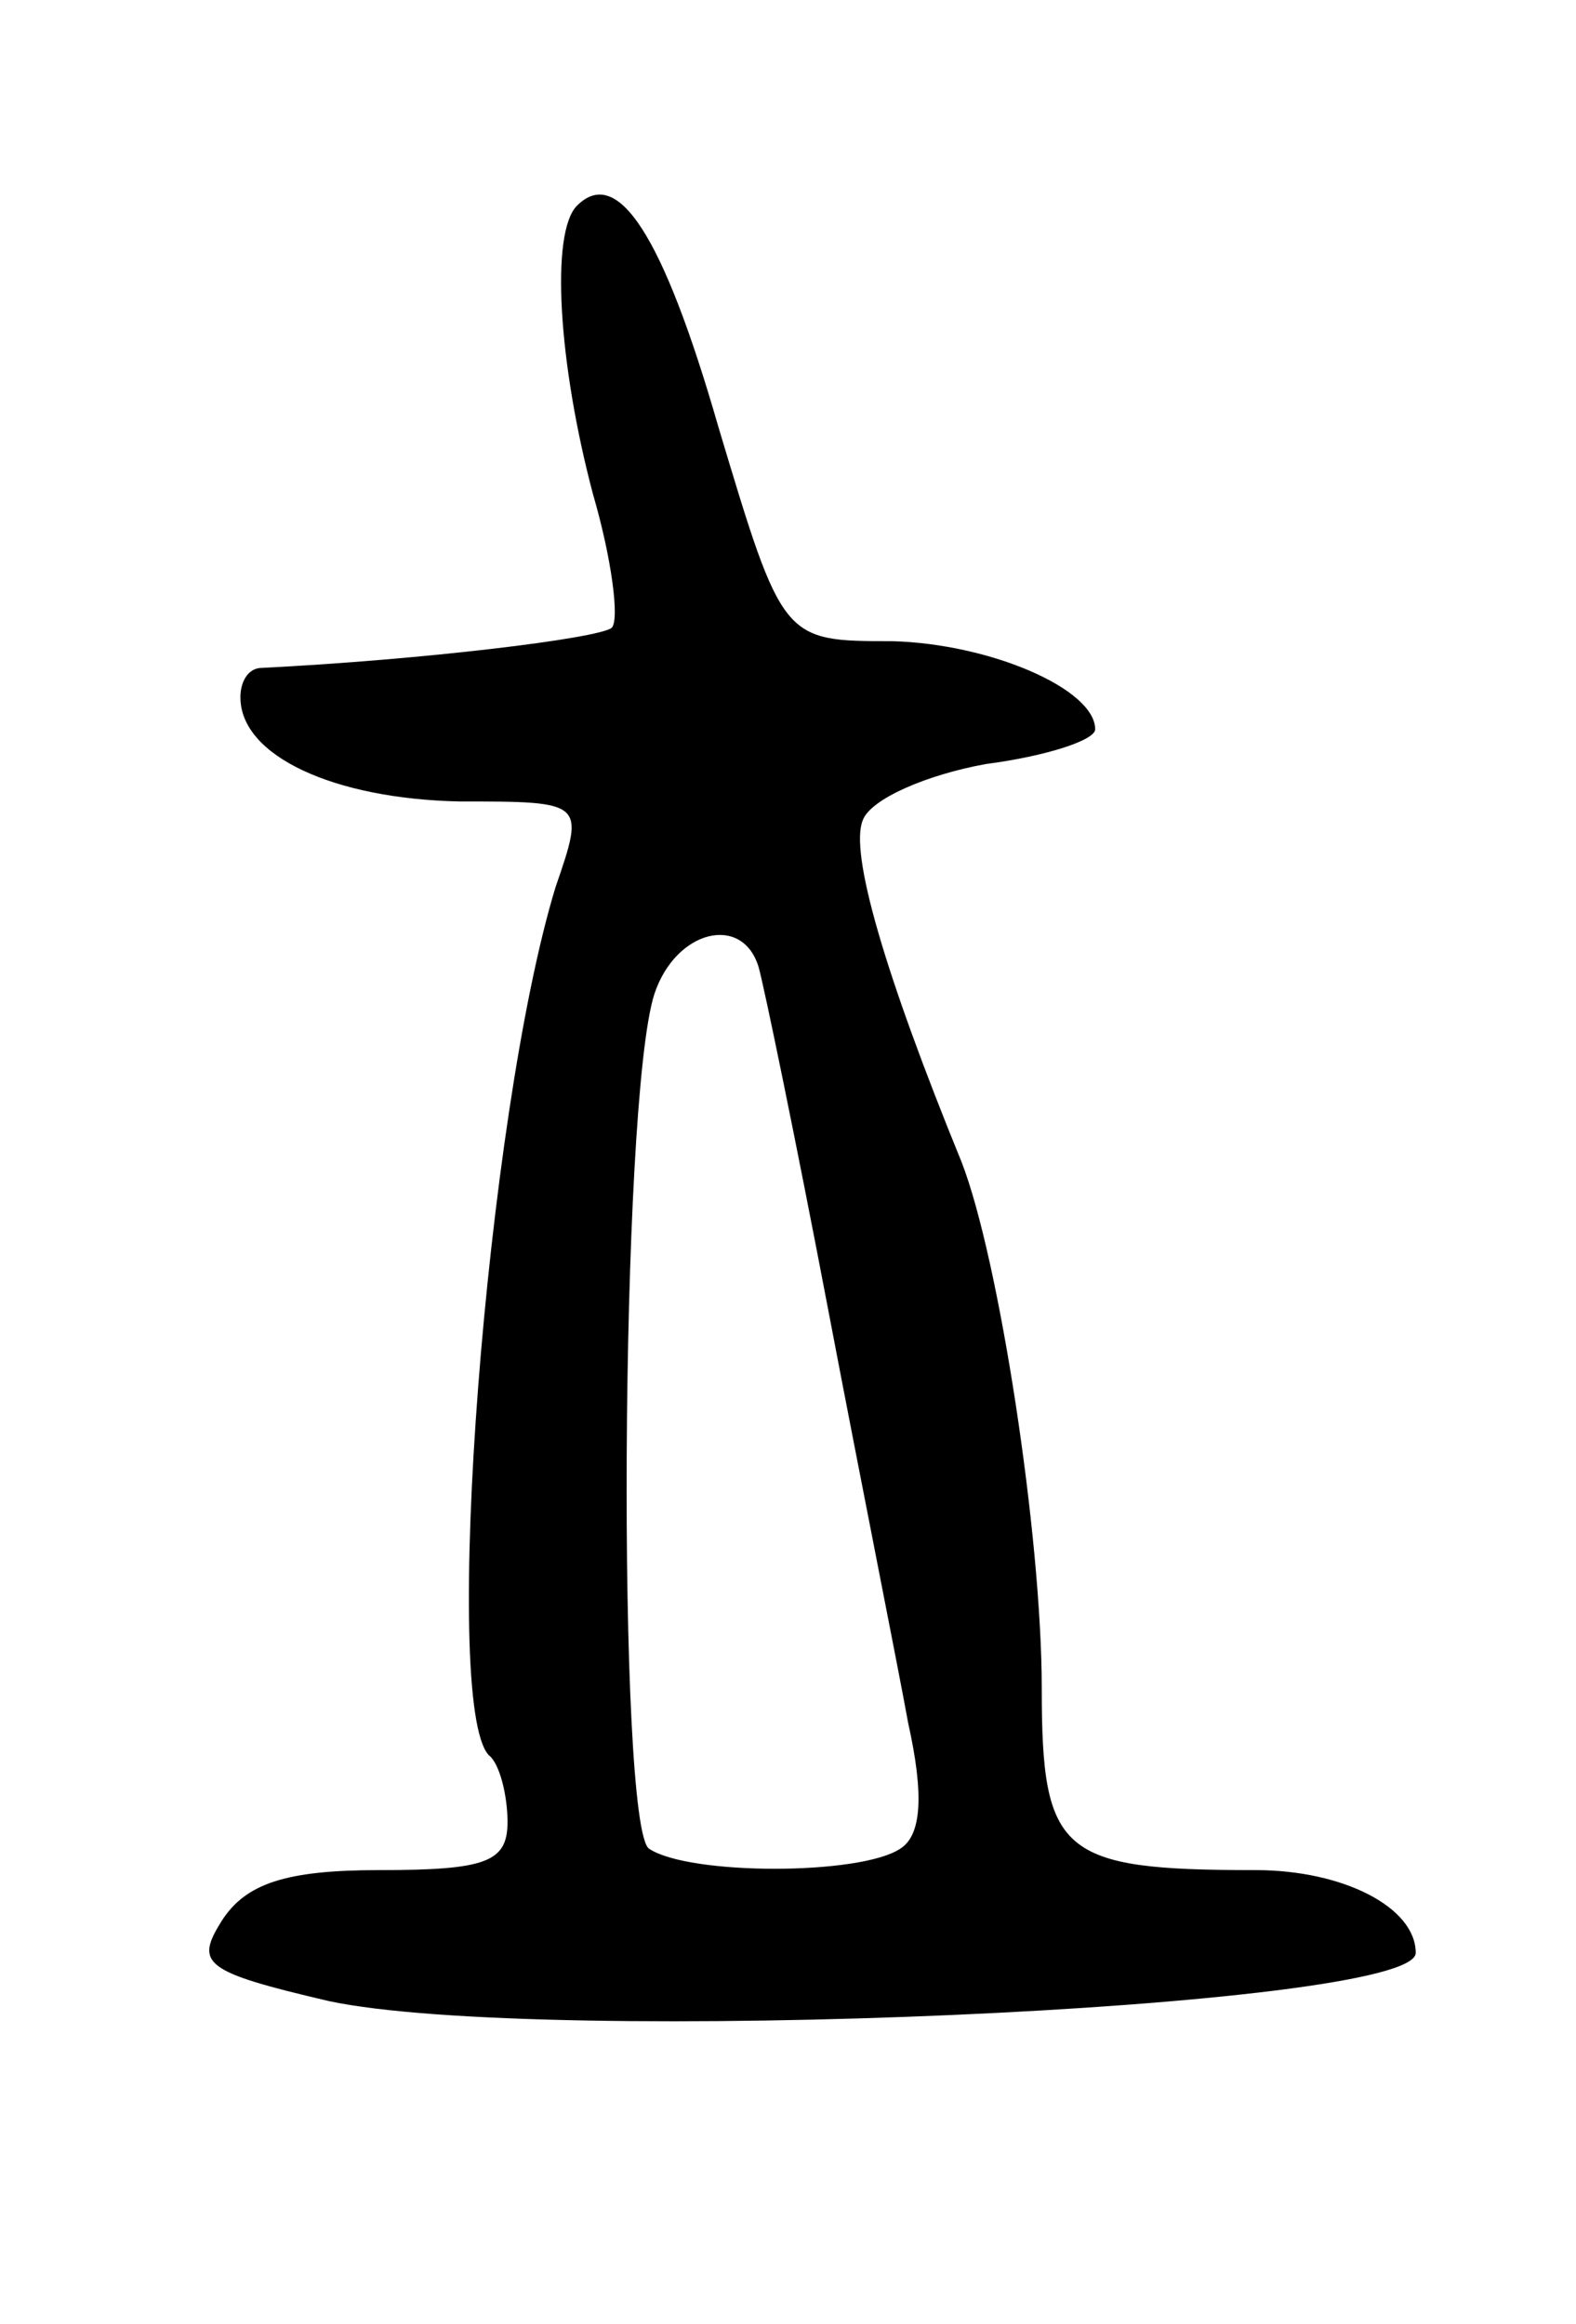 <svg version="1.0" xmlns="http://www.w3.org/2000/svg"
 width="59pt" height="87pt" viewBox="0 0 59 87"
 preserveAspectRatio="xMidYMid meet">
<g transform="translate(0,87) scale(0.1,-0.1)"
fill="#000000" stroke="none">
<path d="M216 793 c-10 -10 -7 -59 6 -108 7 -24 10 -47 7 -50 -5 -4 -71 -12
-131 -15 -5 0 -8 -5 -8 -11 0 -22 35 -38 82 -39 47 0 47 0 36 -32 -26 -85 -43
-306 -25 -325 4 -3 7 -15 7 -25 0 -15 -8 -18 -48 -18 -35 0 -50 -5 -59 -19
-10 -16 -7 -19 40 -30 79 -17 407 -3 407 18 0 17 -27 31 -60 31 -73 0 -80 6
-80 68 0 57 -16 161 -30 197 -29 71 -42 116 -37 128 3 8 24 17 46 21 23 3 41
9 41 13 0 15 -39 32 -76 33 -41 0 -41 0 -65 80 -21 73 -38 98 -53 83z m68
-285 c2 -7 14 -65 26 -128 12 -63 26 -133 30 -155 6 -27 5 -42 -3 -47 -15 -10
-79 -10 -94 0 -12 8 -11 280 2 320 8 24 33 30 39 10z"/>
</g>
</svg>
